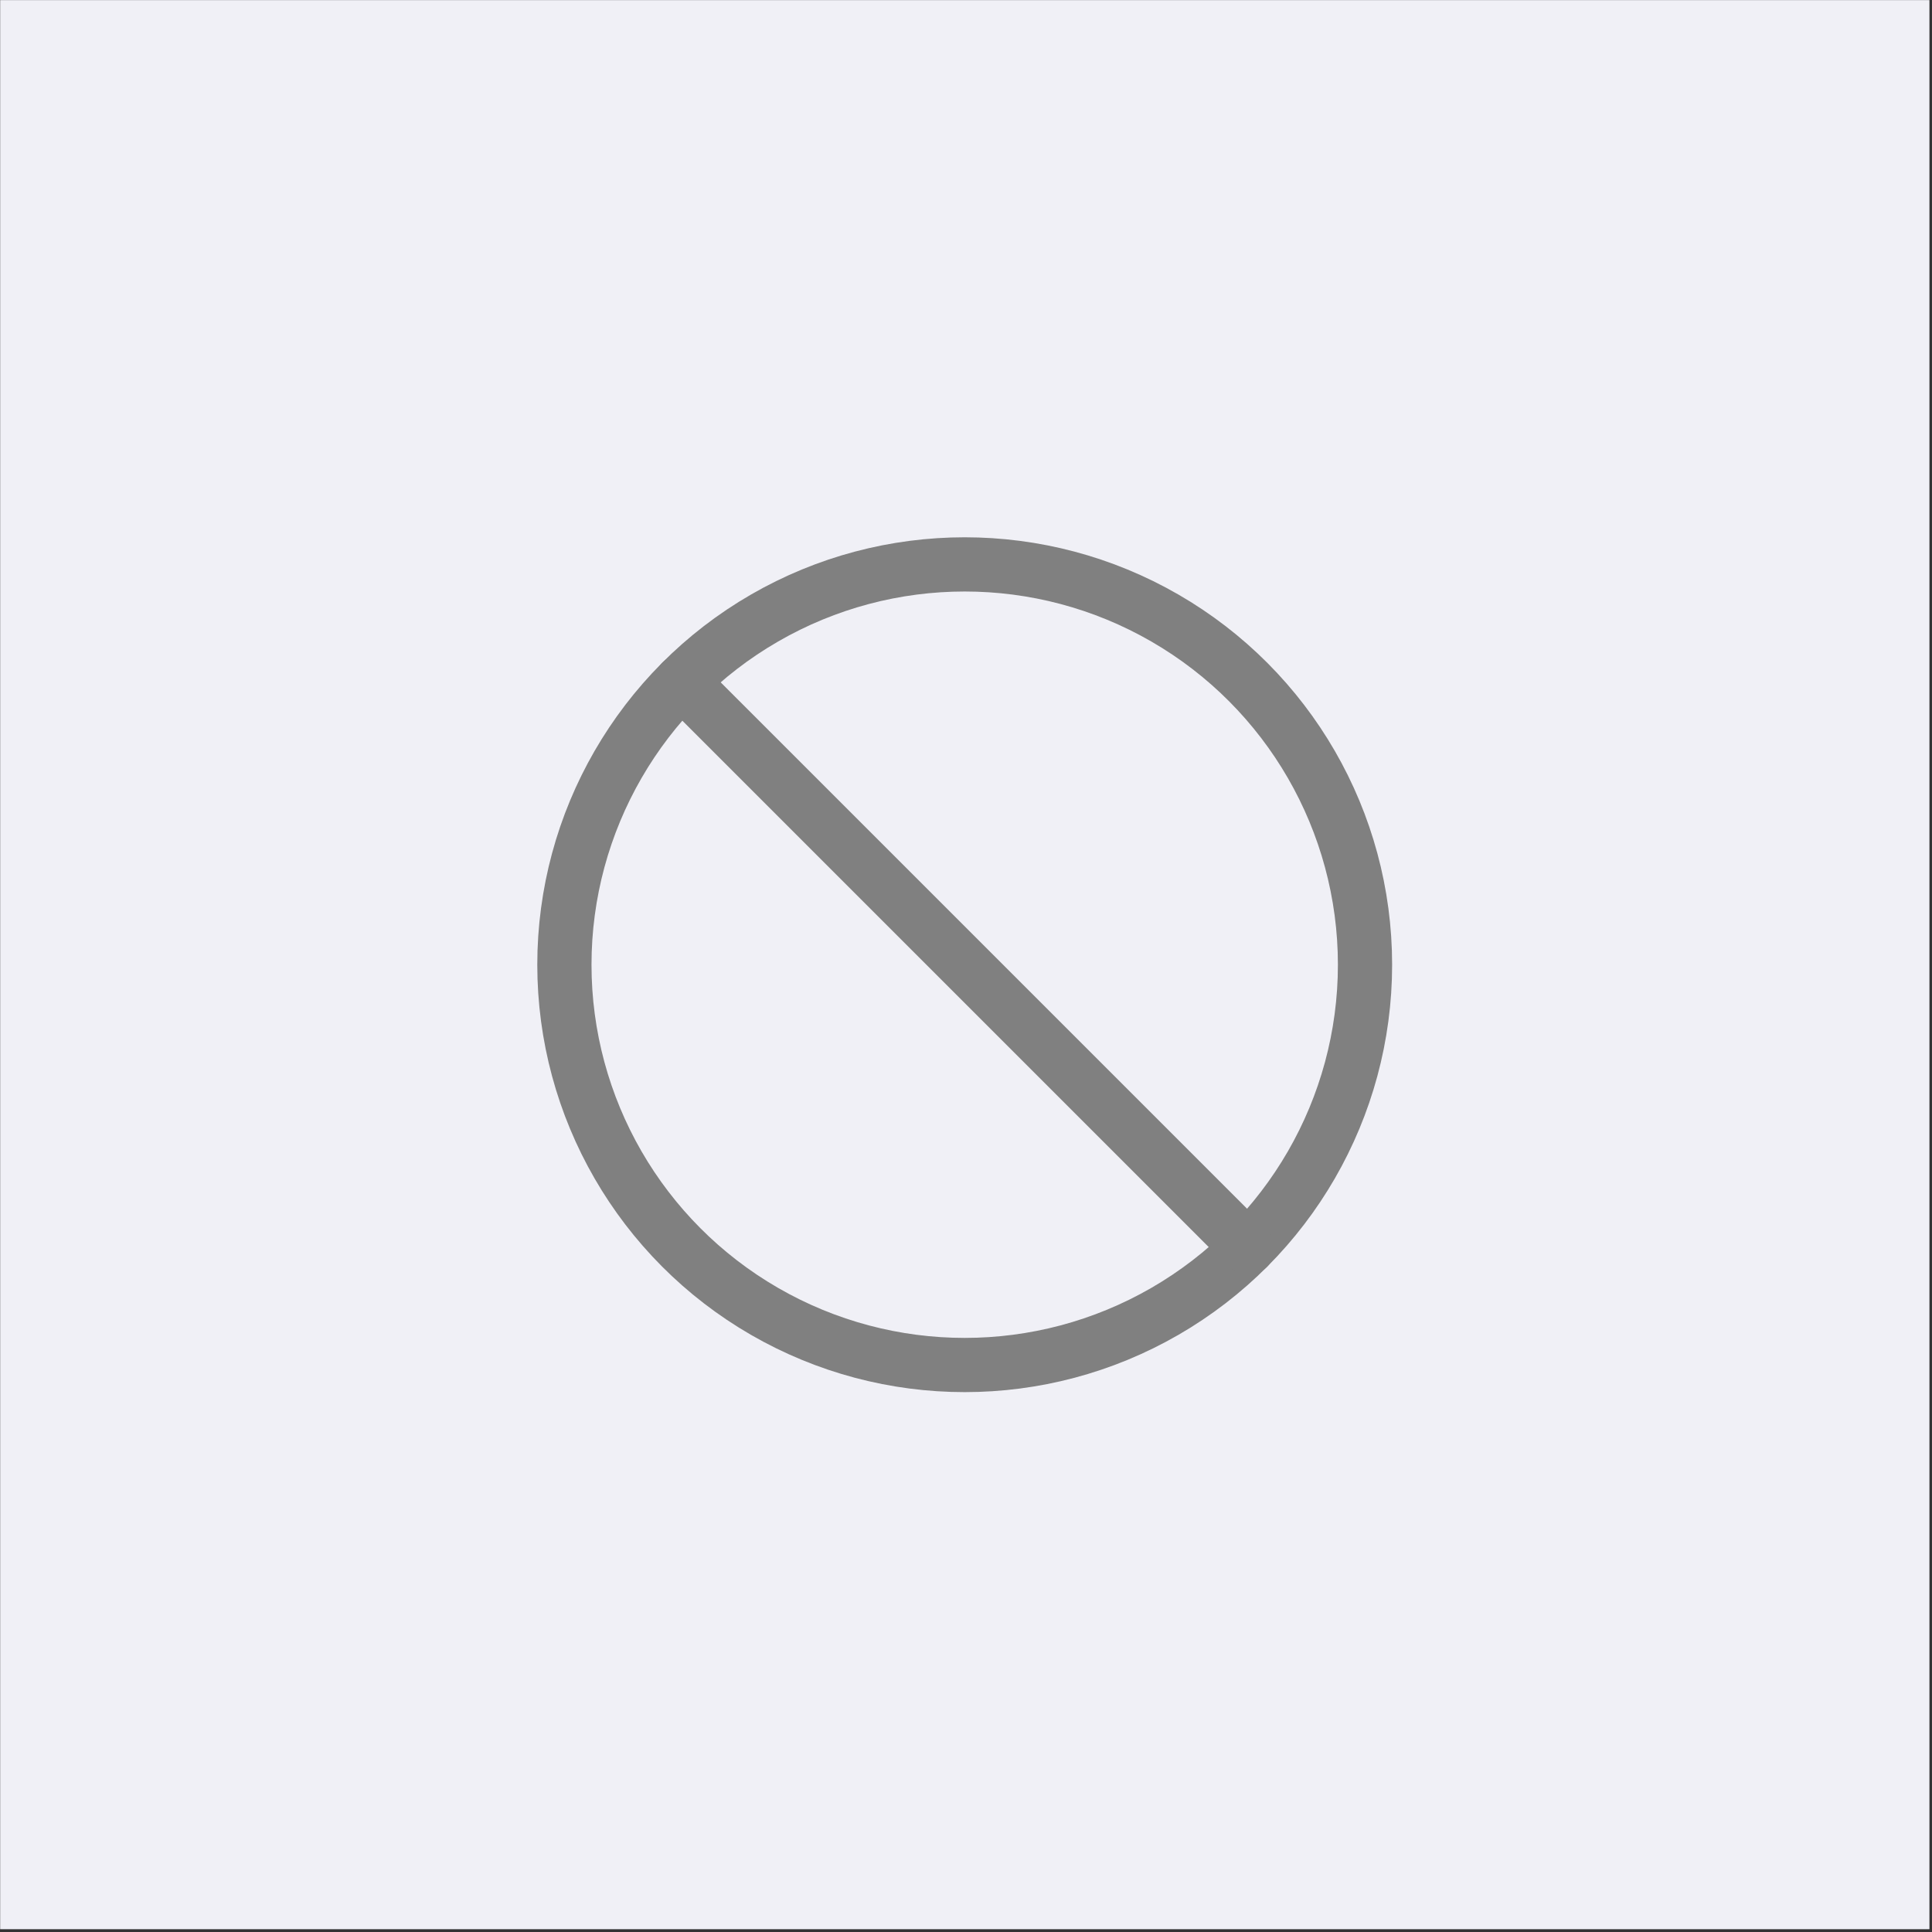 <?xml version="1.0" encoding="UTF-8" standalone="no"?>
<!DOCTYPE svg PUBLIC "-//W3C//DTD SVG 1.1//EN" "http://www.w3.org/Graphics/SVG/1.1/DTD/svg11.dtd">
<svg width="100%" height="100%" viewBox="0 0 267 267" version="1.1" xmlns="http://www.w3.org/2000/svg" xmlns:xlink="http://www.w3.org/1999/xlink" xml:space="preserve" xmlns:serif="http://www.serif.com/" style="fill-rule:evenodd;clip-rule:evenodd;stroke-linecap:round;stroke-linejoin:round;">
    <rect x="0" y="0" width="267" height="267" fill="#333333" stroke="none"/>
    <g transform="matrix(1.185,0,0,0.799,138.667,53.547)">
        <rect x="-117" y="-67" width="225" height="333.667" style="fill:rgb(240,240,246);"/>
    </g>
    <g transform="matrix(2.371,0,0,2.371,66.933,66.933)">
        <g>
            <circle cx="28" cy="28" r="23.333" style="fill:none;stroke:rgb(128,128,128);stroke-width:3.16px;"/>
            <path d="M11.503,11.503L44.497,44.497" style="fill:none;fill-rule:nonzero;stroke:rgb(128,128,128);stroke-width:3.16px;"/>
        </g>
    </g>
</svg>
